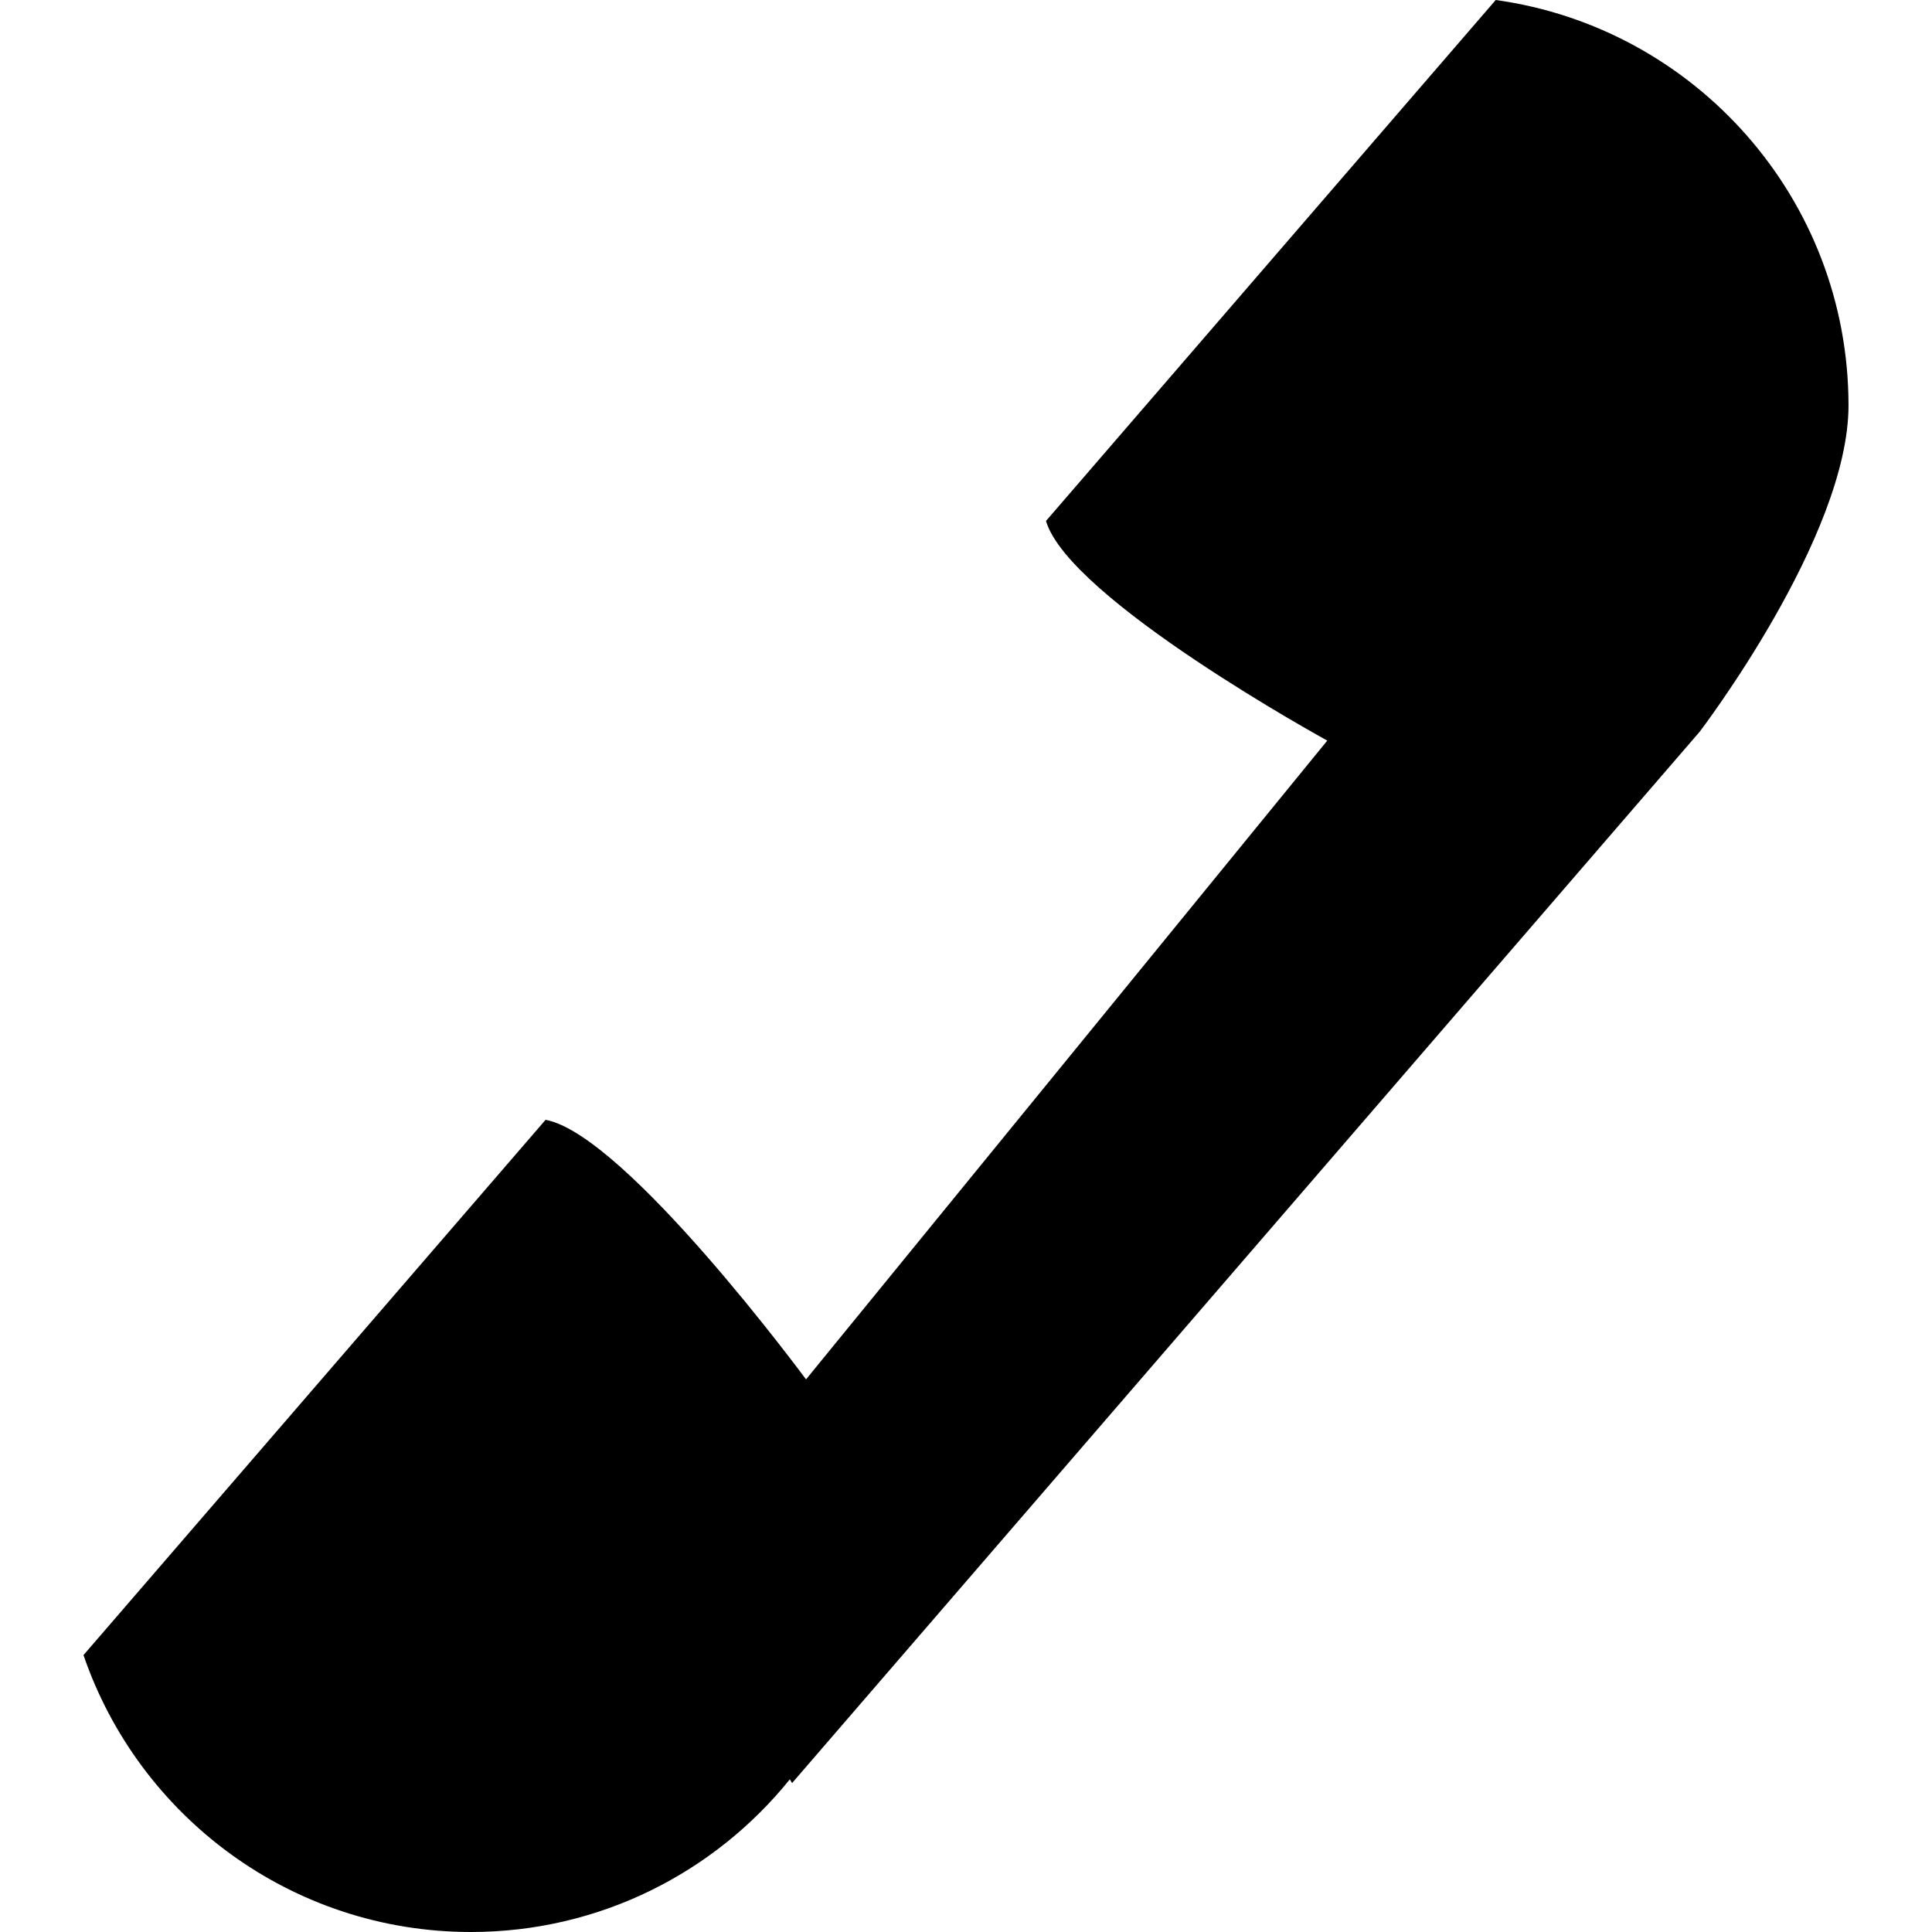 <?xml version="1.0" encoding="iso-8859-1"?>
<!-- Generator: Adobe Illustrator 19.1.0, SVG Export Plug-In . SVG Version: 6.00 Build 0)  -->
<svg version="1.1" id="Capa_1" xmlns="http://www.w3.org/2000/svg" xmlns:xlink="http://www.w3.org/1999/xlink" x="0px" y="0px"
	 viewBox="0 0 534.99 534.99" style="enable-background:new 0 0 534.99 534.99;" xml:space="preserve">
<g>
	<g>
		<path d="M414.178,0L289.645,144.256c6.354,21.647,77.89,60.826,77.89,60.826L223.199,381.968c0,0-49.981-67.793-72.123-71.879
			L23.12,458.308c15.265,44.601,57.518,76.682,107.292,76.682c35.691,0,67.512-16.502,88.301-42.277l0.621,1.037l251.297-291.095
			c0,0,41.238-53.972,41.238-90.361C511.868,55.001,469.368,7.656,414.178,0z"/>
	</g>
	<g>
	</g>
	<g>
	</g>
	<g>
	</g>
	<g>
	</g>
	<g>
	</g>
	<g>
	</g>
	<g>
	</g>
	<g>
	</g>
	<g>
	</g>
	<g>
	</g>
	<g>
	</g>
	<g>
	</g>
	<g>
	</g>
	<g>
	</g>
	<g>
	</g>
</g>
<g>
</g>
<g>
</g>
<g>
</g>
<g>
</g>
<g>
</g>
<g>
</g>
<g>
</g>
<g>
</g>
<g>
</g>
<g>
</g>
<g>
</g>
<g>
</g>
<g>
</g>
<g>
</g>
<g>
</g>
</svg>
